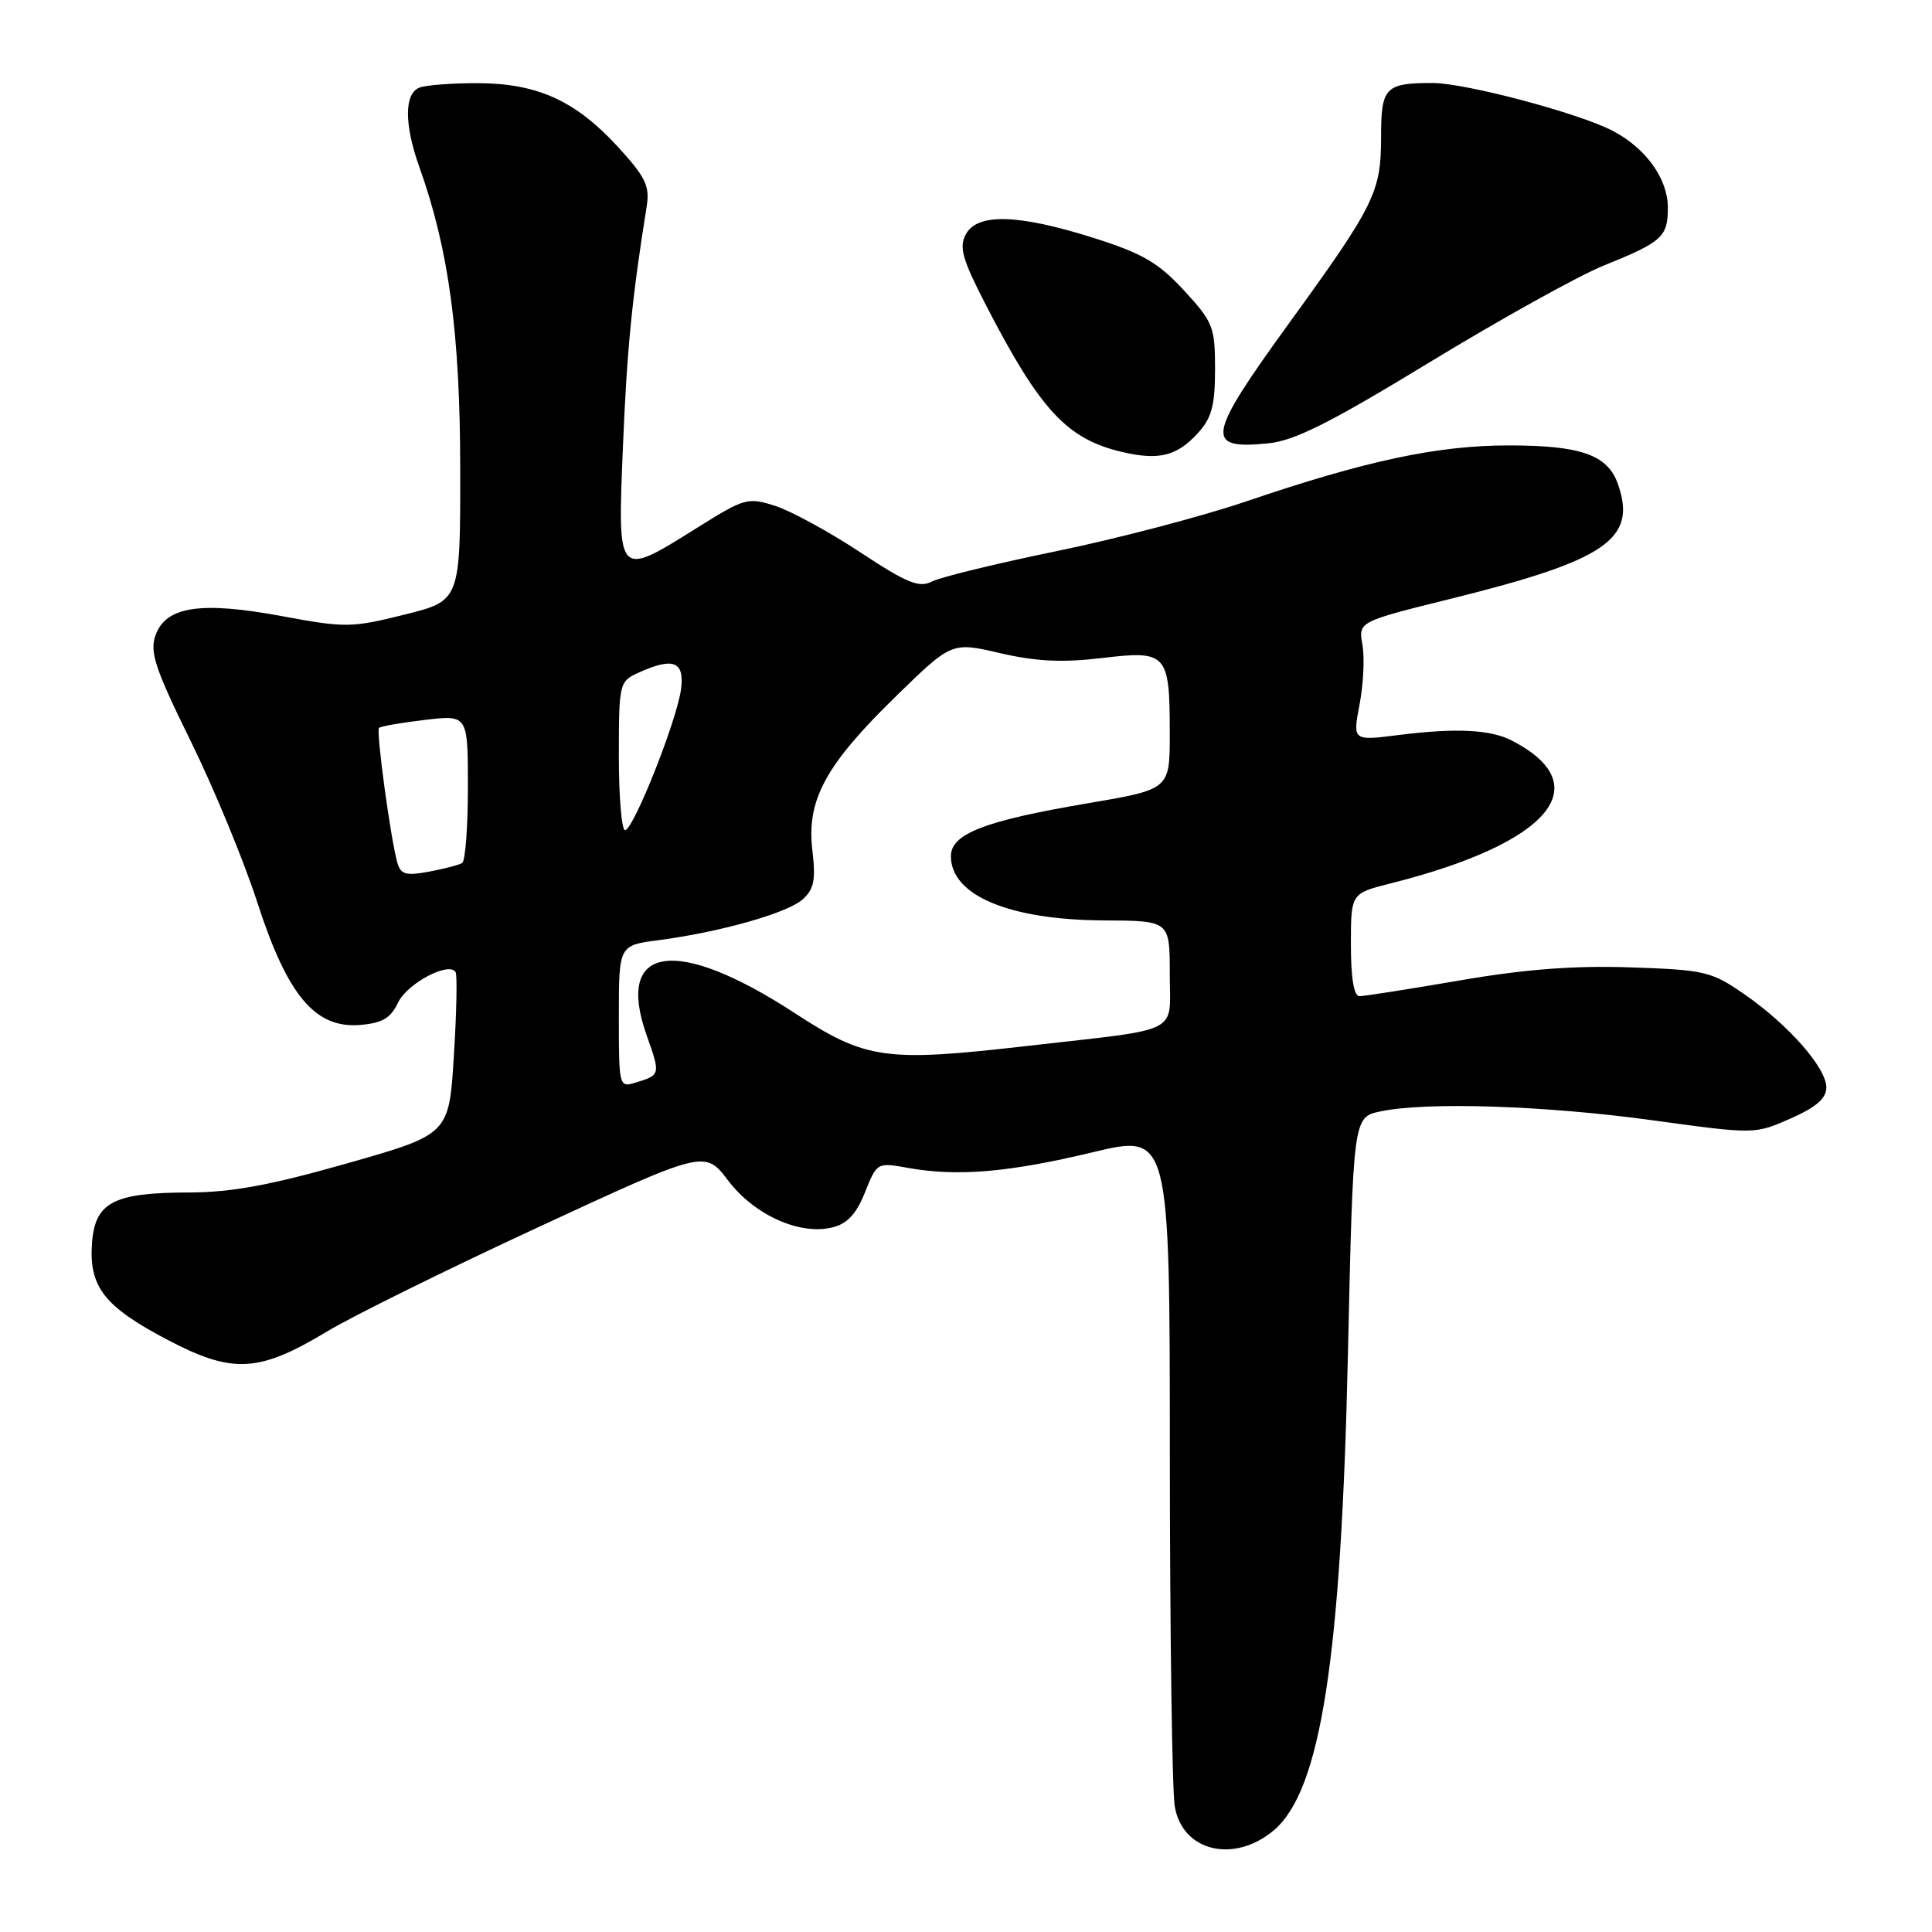 <?xml version="1.0" encoding="UTF-8" standalone="no"?>
<!DOCTYPE svg PUBLIC "-//W3C//DTD SVG 1.1//EN" "http://www.w3.org/Graphics/SVG/1.1/DTD/svg11.dtd" >
<svg xmlns="http://www.w3.org/2000/svg" xmlns:xlink="http://www.w3.org/1999/xlink" version="1.1" viewBox="0 0 256 256">
 <g >
 <path fill="currentColor"
d=" M 168.78 242.53 C 175.00 237.29 177.72 219.84 178.61 179.27 C 179.31 148.03 179.31 148.03 182.90 147.27 C 188.97 145.97 204.81 146.49 219.01 148.45 C 232.52 150.30 232.52 150.30 237.26 148.21 C 240.66 146.71 242.00 145.54 242.00 144.09 C 242.00 141.49 236.95 135.75 231.09 131.71 C 226.77 128.72 225.89 128.51 216.00 128.18 C 208.52 127.93 202.02 128.43 193.39 129.92 C 186.73 131.06 180.77 132.00 180.14 132.00 C 179.40 132.00 179.00 129.62 179.00 125.19 C 179.00 118.38 179.00 118.38 184.25 117.06 C 205.33 111.75 211.84 104.08 200.33 98.13 C 197.48 96.66 192.91 96.44 185.36 97.39 C 179.23 98.17 179.23 98.17 180.15 93.34 C 180.66 90.68 180.83 87.12 180.53 85.44 C 179.98 82.38 179.98 82.38 192.28 79.33 C 212.89 74.22 216.94 71.43 214.38 64.13 C 213.02 60.28 209.51 59.03 200.00 59.02 C 190.49 59.01 181.01 61.03 165.00 66.48 C 159.22 68.44 147.97 71.39 140.00 73.03 C 132.03 74.67 124.59 76.48 123.47 77.06 C 121.79 77.92 120.18 77.27 113.97 73.17 C 109.86 70.46 104.80 67.70 102.71 67.03 C 99.09 65.87 98.65 66.00 92.41 69.91 C 81.75 76.59 81.82 76.66 82.54 59.25 C 83.07 46.28 83.75 39.43 85.69 27.34 C 86.12 24.65 85.54 23.46 81.85 19.43 C 76.25 13.34 71.21 11.05 63.33 11.02 C 59.94 11.01 56.45 11.27 55.58 11.61 C 53.56 12.38 53.55 16.49 55.56 22.12 C 59.46 33.01 60.97 44.15 60.98 62.05 C 61.00 79.60 61.00 79.60 53.60 81.44 C 46.58 83.19 45.74 83.20 37.35 81.64 C 26.57 79.64 21.95 80.35 20.60 84.20 C 19.82 86.41 20.57 88.65 25.25 98.16 C 28.32 104.40 32.29 114.00 34.07 119.50 C 38.08 131.91 41.75 136.30 47.71 135.81 C 50.65 135.57 51.77 134.91 52.75 132.84 C 53.96 130.30 59.50 127.37 60.37 128.81 C 60.60 129.19 60.50 134.18 60.14 139.90 C 59.50 150.31 59.50 150.31 46.00 154.15 C 35.82 157.05 30.66 158.00 25.00 158.01 C 15.03 158.03 12.59 159.31 12.19 164.72 C 11.77 170.51 13.82 173.13 22.17 177.52 C 30.82 182.06 34.25 181.89 43.30 176.45 C 46.71 174.39 59.38 168.14 71.45 162.55 C 93.41 152.38 93.41 152.38 96.49 156.44 C 99.98 161.02 106.00 163.72 110.33 162.63 C 112.27 162.15 113.49 160.83 114.62 157.98 C 116.20 154.03 116.23 154.01 120.36 154.76 C 126.85 155.92 133.66 155.35 144.75 152.69 C 155.00 150.23 155.00 150.23 155.01 192.87 C 155.02 216.31 155.31 237.23 155.66 239.34 C 156.64 245.31 163.49 246.98 168.78 242.53 Z  M 158.75 57.36 C 160.56 55.38 161.00 53.71 161.00 48.92 C 161.00 43.32 160.75 42.68 156.88 38.48 C 153.46 34.78 151.40 33.58 144.83 31.50 C 134.86 28.36 129.49 28.22 127.97 31.06 C 127.06 32.75 127.52 34.37 130.58 40.31 C 137.83 54.37 141.36 58.18 148.73 59.90 C 153.58 61.03 155.97 60.43 158.75 57.36 Z  M 189.50 47.96 C 198.85 42.27 209.20 36.52 212.50 35.19 C 220.27 32.05 221.00 31.39 221.00 27.51 C 221.00 23.68 218.06 19.60 213.66 17.32 C 209.13 14.97 194.17 11.00 189.84 11.00 C 183.53 11.00 183.00 11.56 183.00 18.16 C 183.00 25.45 182.15 27.18 170.87 42.74 C 159.88 57.91 159.58 59.58 168.00 58.75 C 171.52 58.41 176.19 56.07 189.50 47.96 Z  M 82.00 134.70 C 82.00 125.26 82.00 125.26 87.25 124.58 C 95.42 123.51 104.31 121.00 106.36 119.17 C 107.87 117.81 108.11 116.59 107.64 112.64 C 106.86 106.01 109.38 101.36 118.70 92.28 C 126.11 85.05 126.11 85.05 132.54 86.55 C 137.32 87.65 140.79 87.82 146.04 87.19 C 154.65 86.16 155.00 86.56 155.00 97.23 C 155.00 104.59 155.00 104.59 144.25 106.42 C 130.48 108.75 126.00 110.48 126.00 113.45 C 126.00 118.65 133.72 121.89 146.25 121.96 C 155.00 122.00 155.00 122.00 155.00 128.98 C 155.00 137.19 156.92 136.21 136.14 138.59 C 117.21 140.76 114.78 140.41 105.24 134.20 C 89.54 123.97 81.43 125.22 85.70 137.23 C 87.53 142.39 87.52 142.44 84.25 143.44 C 82.03 144.13 82.00 144.02 82.00 134.70 Z  M 52.66 114.34 C 51.78 111.31 49.81 96.86 50.22 96.45 C 50.43 96.24 53.17 95.76 56.30 95.39 C 62.00 94.72 62.00 94.72 62.00 104.30 C 62.00 109.57 61.66 114.09 61.24 114.35 C 60.83 114.61 58.84 115.13 56.84 115.50 C 53.81 116.07 53.10 115.87 52.66 114.34 Z  M 82.00 100.16 C 82.00 90.59 82.07 90.29 84.55 89.16 C 89.18 87.05 90.70 87.61 90.25 91.25 C 89.76 95.30 83.93 110.00 82.82 110.00 C 82.37 110.00 82.00 105.57 82.00 100.16 Z "/>
</g>
</svg>